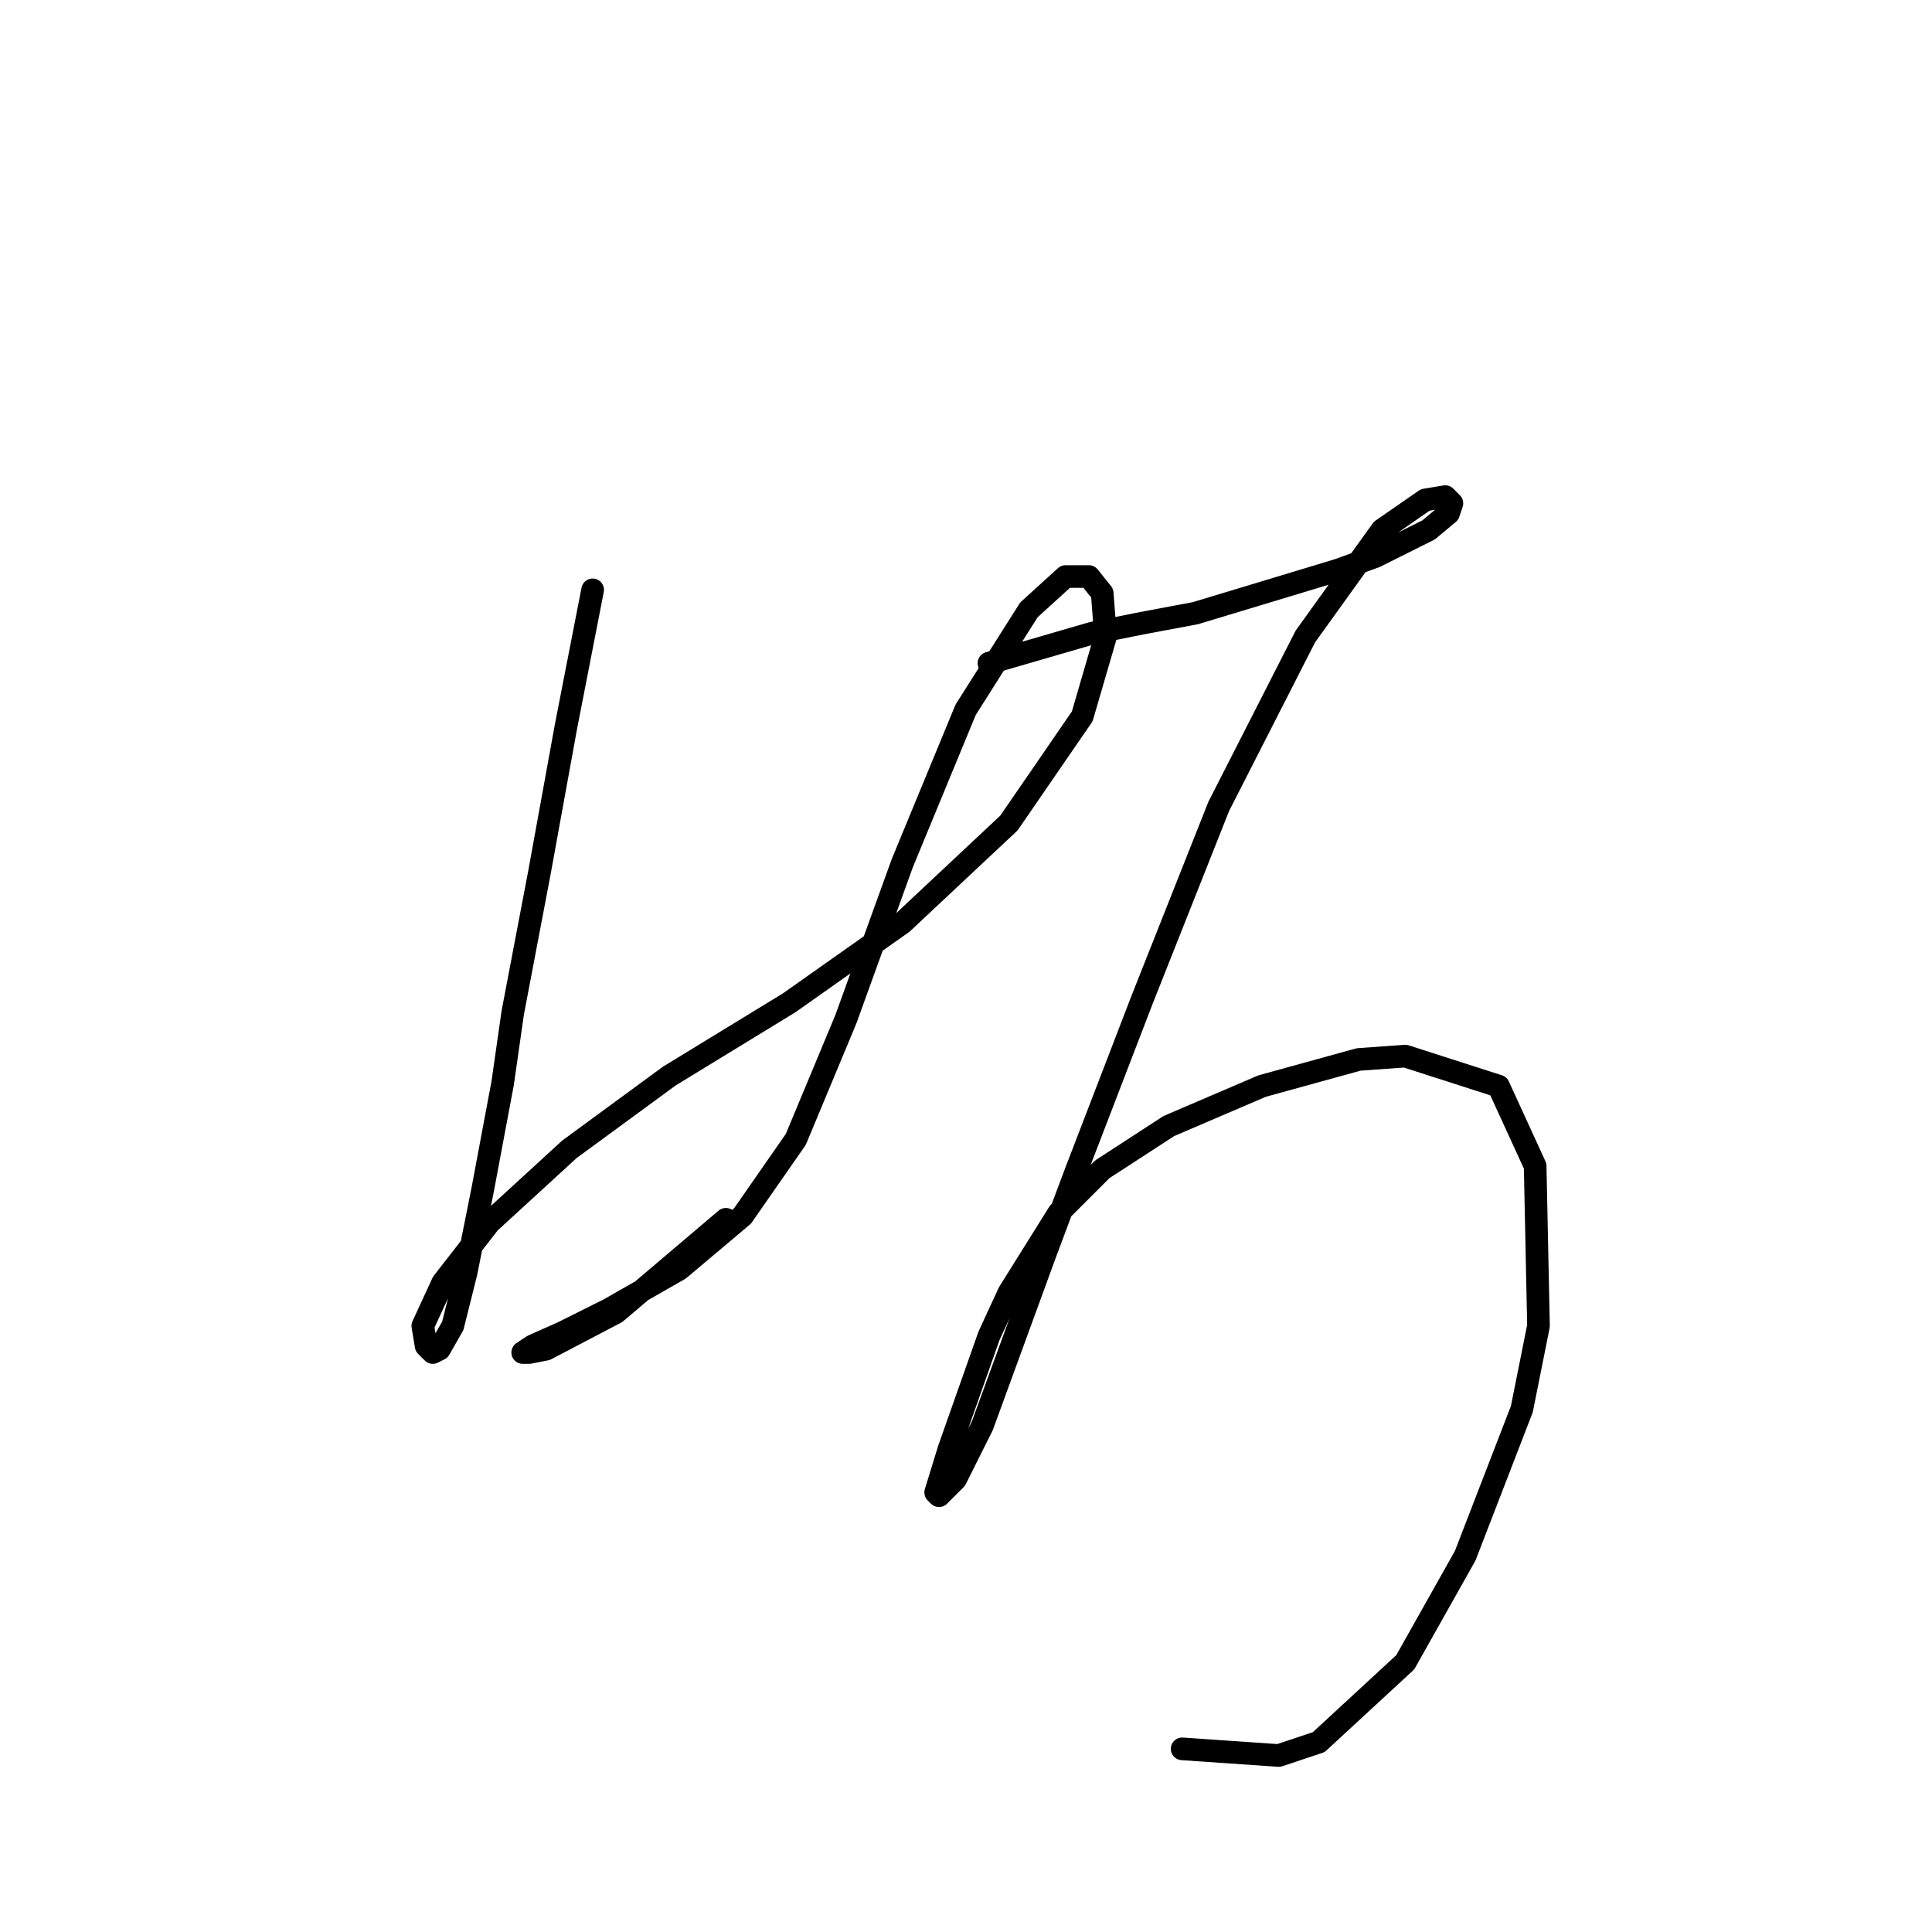 <?xml version="1.0" standalone="no"?>
    <svg width="256" height="256" xmlns="http://www.w3.org/2000/svg" version="1.1">
    <polyline stroke="black" stroke-width="3" stroke-linecap="round" fill="transparent" stroke-linejoin="round" points="78.529 78.159 74.999 96.252 71.468 115.669 67.938 134.204 66.614 143.471 63.966 157.593 61.76 168.625 59.994 175.686 58.229 178.775 57.347 179.216 56.464 178.334 56.023 175.686 58.671 169.949 64.849 162.006 75.44 152.297 88.679 142.589 104.566 132.88 119.57 122.289 133.691 109.05 143.4 94.928 146.489 84.337 146.048 78.6 144.282 76.394 141.193 76.394 136.339 80.807 127.954 94.046 119.57 114.345 112.068 135.086 105.448 150.973 98.387 161.123 90.003 168.184 80.735 173.479 74.557 176.569 70.586 178.334 69.262 179.216 70.144 179.216 72.351 178.775 81.618 173.921 96.181 161.564 96.181 161.564 " />
        <polyline stroke="black" stroke-width="3" stroke-linecap="round" fill="transparent" stroke-linejoin="round" points="131.043 87.868 144.724 83.896 151.343 82.572 158.404 81.248 177.38 75.511 182.234 73.746 189.295 70.216 191.943 68.009 192.384 66.685 191.501 65.803 188.854 66.244 183.117 70.216 172.967 84.337 161.493 106.843 151.343 132.439 142.517 155.386 138.546 165.977 130.161 188.925 126.63 195.986 124.424 198.192 123.983 197.751 125.748 192.014 131.043 177.01 133.691 171.273 140.311 160.682 146.048 154.945 154.874 149.208 167.23 143.912 180.028 140.382 186.206 139.941 198.562 143.912 203.416 154.504 203.858 175.686 201.651 186.718 194.149 206.136 186.206 220.257 174.732 230.848 169.436 232.613 156.639 231.731 156.639 231.731 " />
        </svg>
